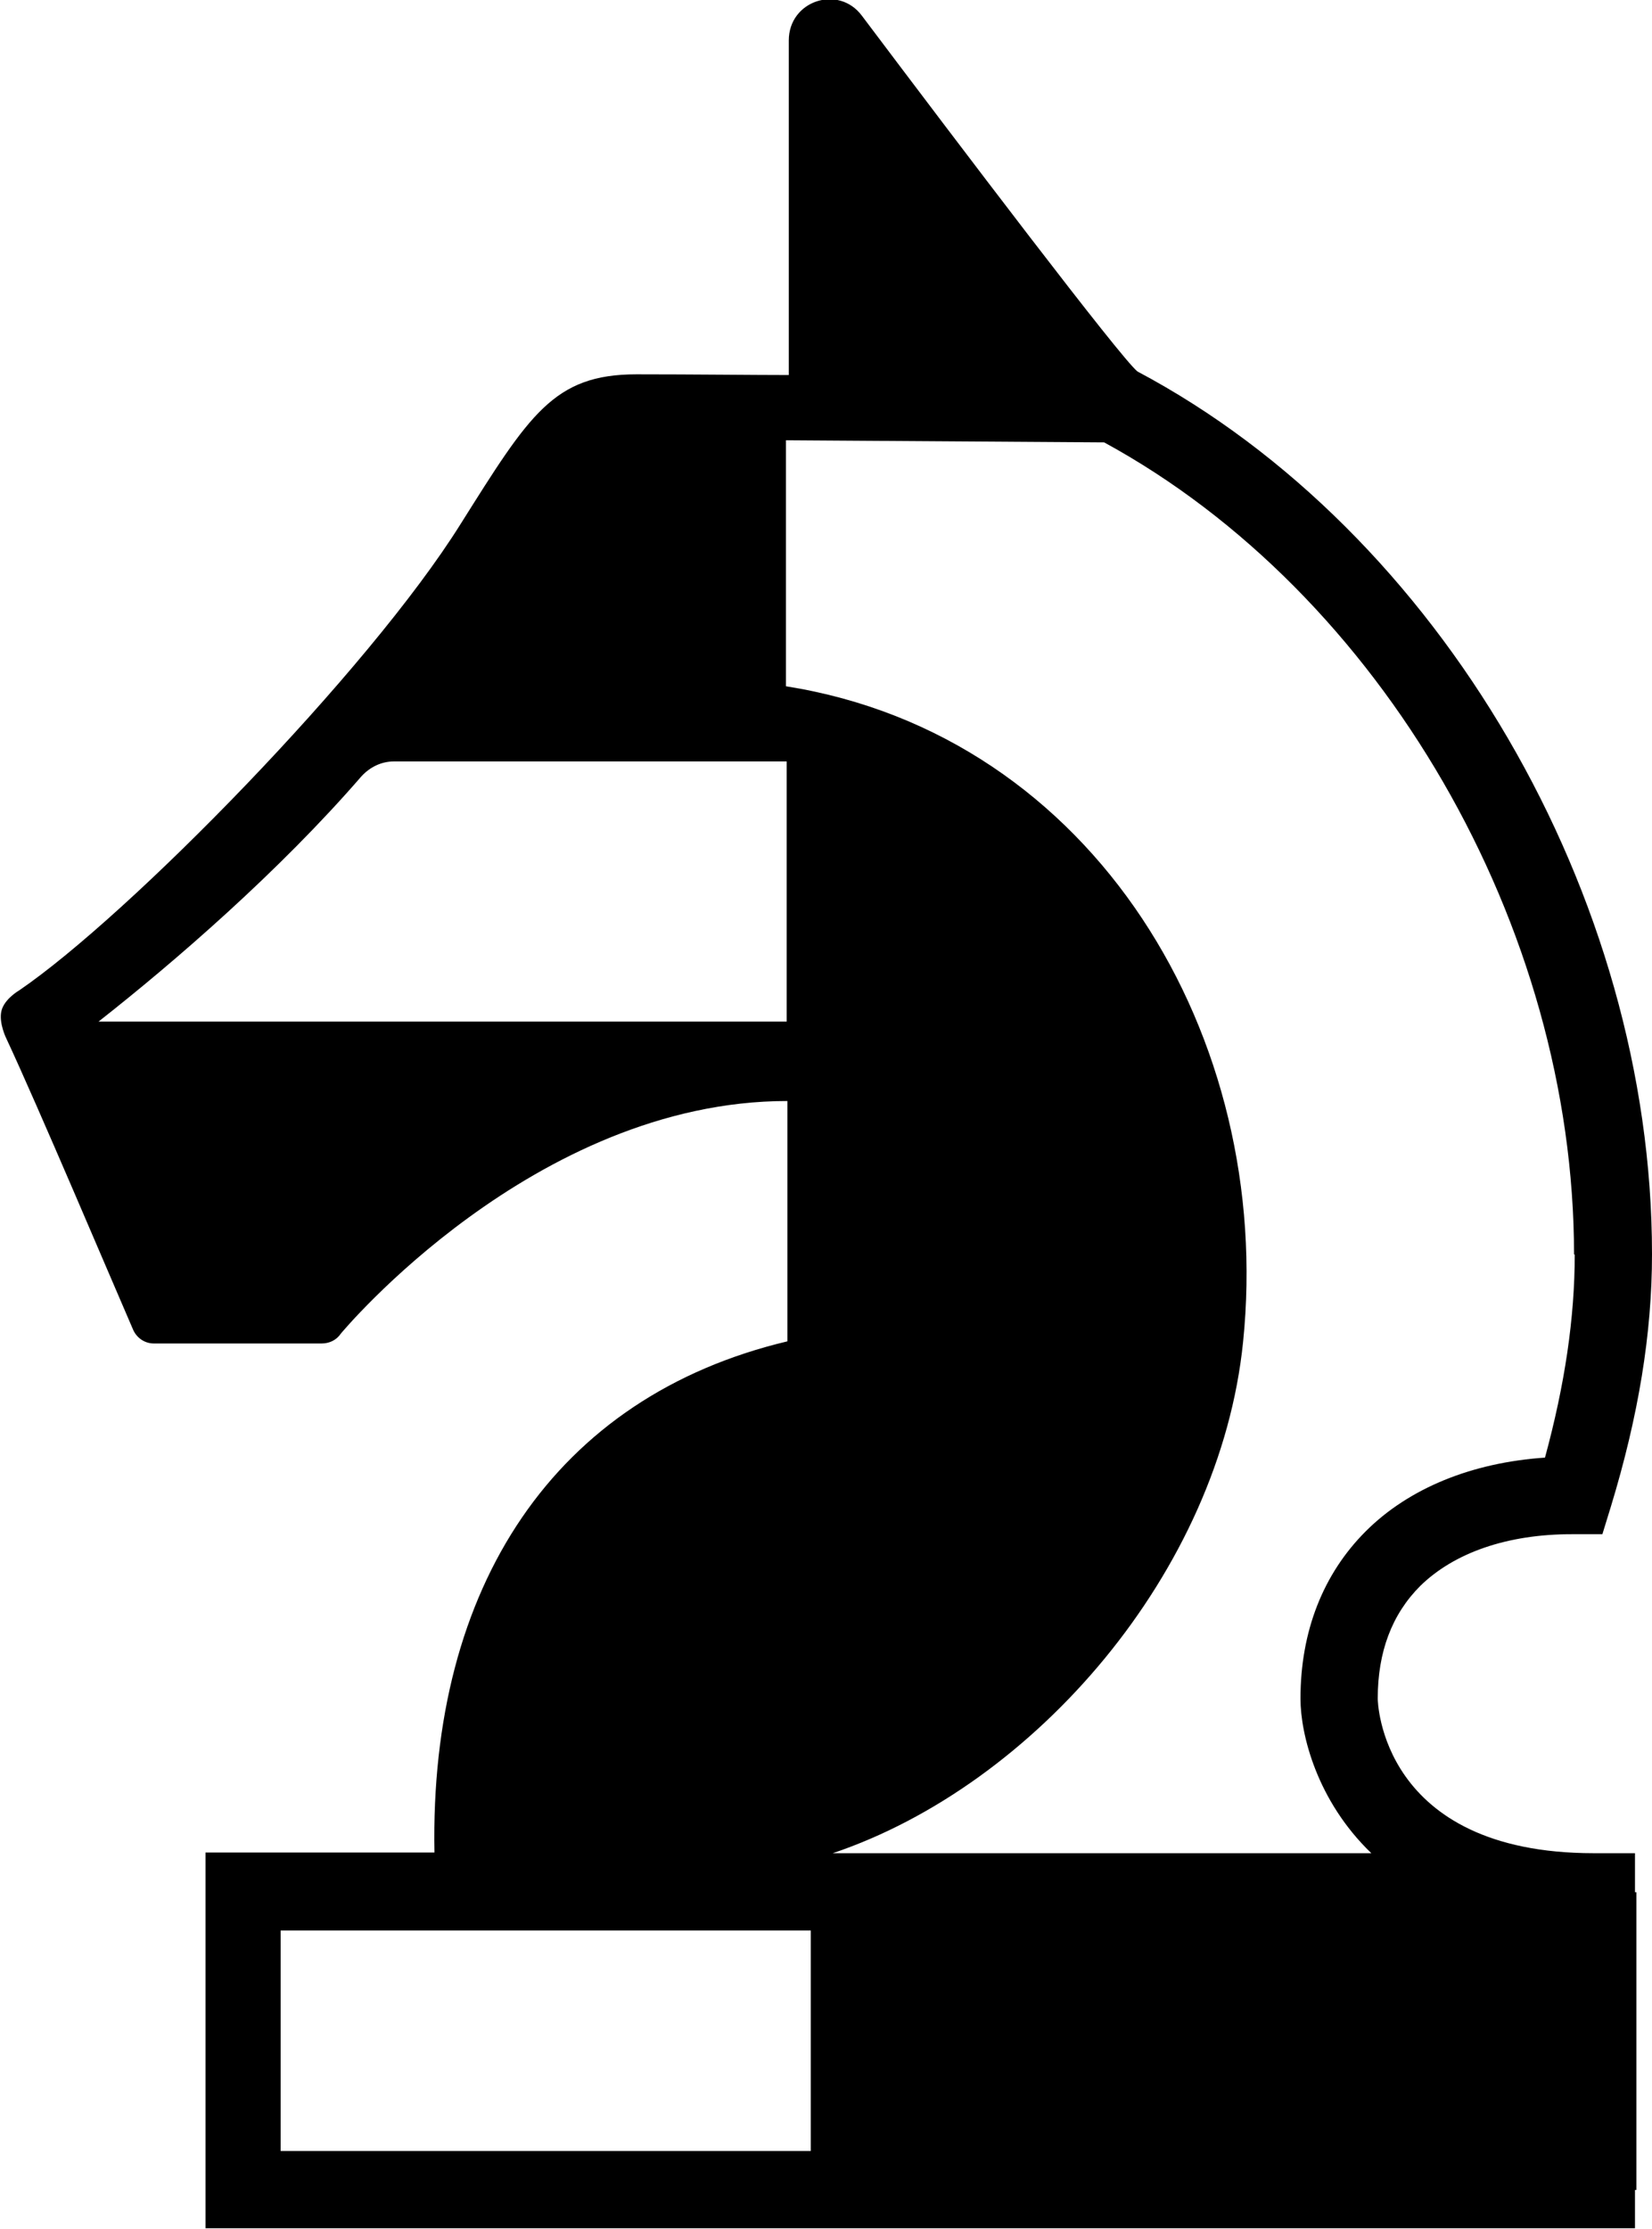 <?xml version="1.0" encoding="UTF-8"?>
<svg id="Layer_1" data-name="Layer 1" xmlns="http://www.w3.org/2000/svg" viewBox="0 0 23.31 31.44">
  <path d="M23.04,26.14h-.55c-3.02,0-3.05-2.16-3.05-2.18,0-.66.2-1.19.6-1.59.48-.47,1.23-.73,2.14-.73h.43l.12-.39c.39-1.28.58-2.44.58-3.56,0-5.06-3-10.19-7.26-12.45-.23-.18-2.52-3.2-3.89-5.02-.33-.44-1.03-.21-1.03.35v4.72c-.47,0-1.35-.01-2.15-.01-1.17,0-1.51.57-2.48,2.11-1.3,2.08-4.69,5.53-6.23,6.58,0,0-.21.12-.25.29s.07.39.07.39c.44.94,1.49,3.42,1.79,4.11.05.11.16.19.29.19h2.37c.11,0,.21-.05.27-.14,0,0,2.72-3.28,6.3-3.28v3.39c-3.28.78-5.05,3.45-4.98,7.21h-3.23v5.3h20.17v-.54h.02v-4.2h-.02v-.55ZM22.22,17.69c0,.9-.14,1.84-.42,2.87-1.03.07-1.92.43-2.53,1.04-.6.6-.92,1.41-.92,2.36,0,.5.23,1.44,1,2.18h-7.6c2.85-.96,5.46-3.97,5.79-7.21.44-4.29-2.09-8.56-6.45-9.25v-3.47s4.49.03,4.49.03c3.91,2.13,6.63,6.82,6.63,11.46ZM5.56,10.74h5.54v3.67s-9.71,0-9.71,0c1.07-.84,2.55-2.12,3.71-3.46.12-.13.28-.21.46-.21ZM3.96,27.23h7.48v3.11H3.96v-3.11Z"/>
</svg>